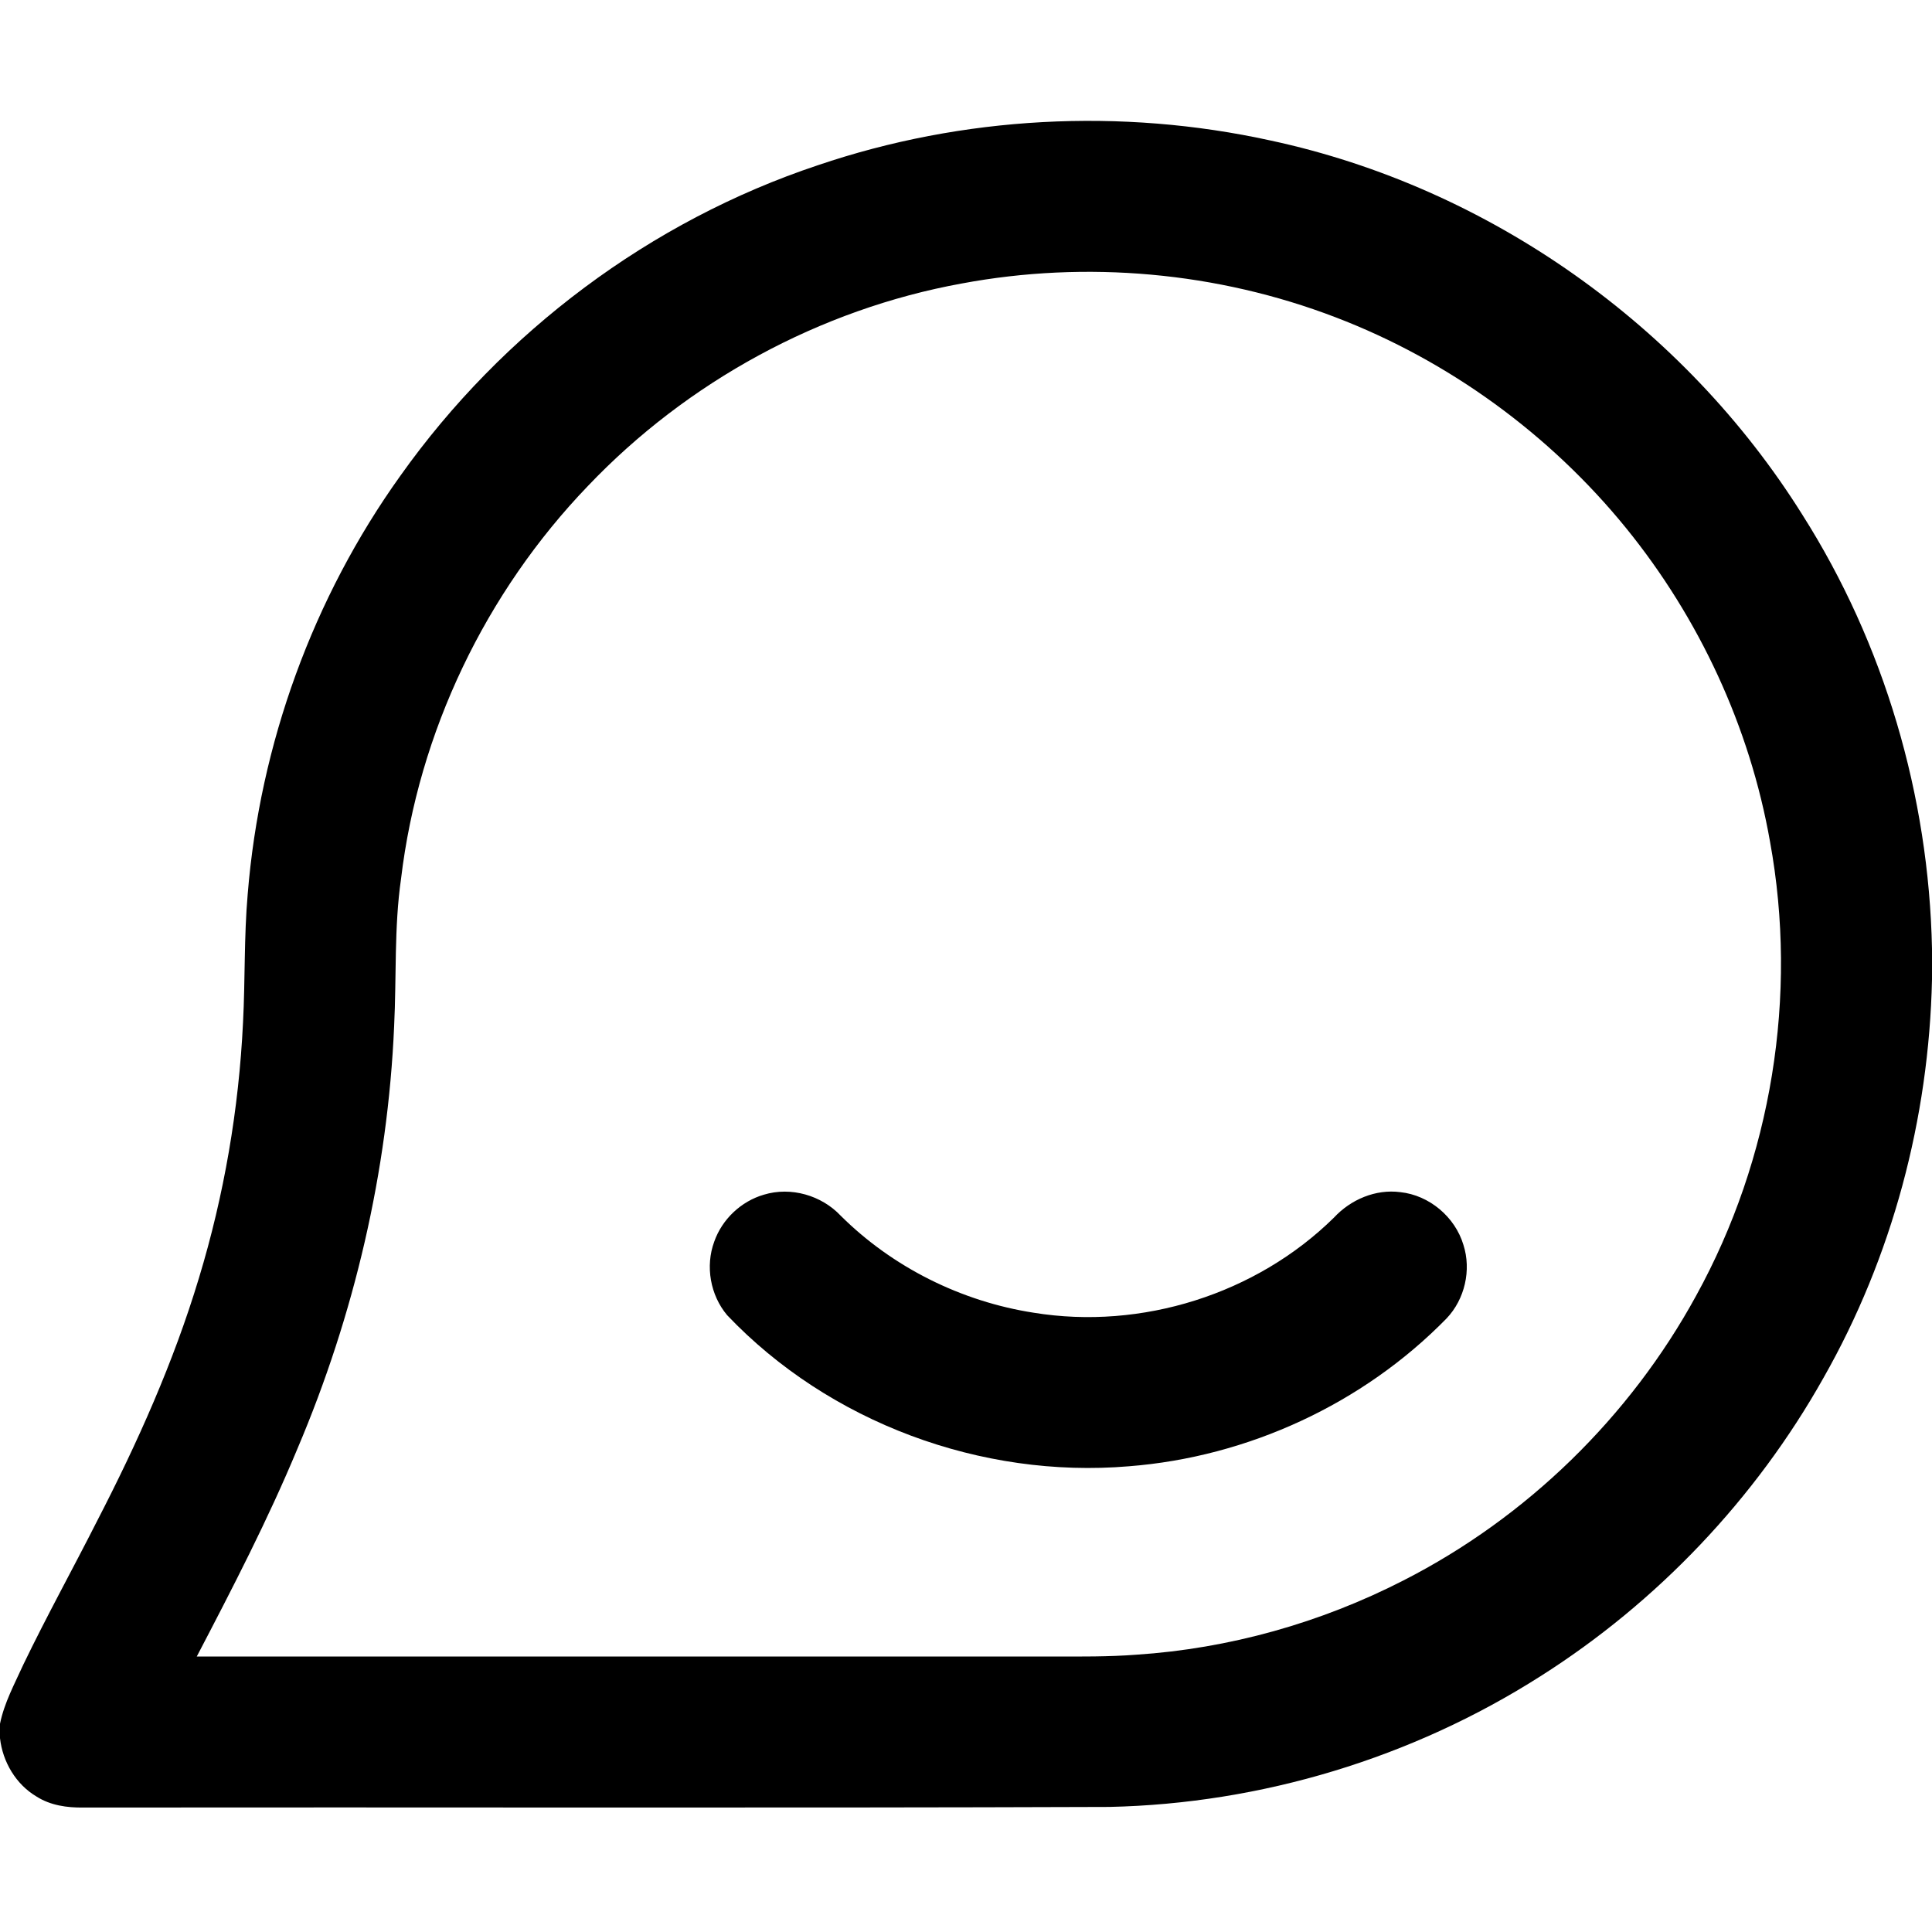 <svg width="19" height="19" viewBox="0 0 19 19" fill="none" xmlns="http://www.w3.org/2000/svg">
<path d="M8.043 1.625C9.468 1.141 11.026 1.059 12.496 1.382C14.639 1.842 16.563 3.205 17.725 5.062C18.531 6.332 18.969 7.826 19 9.33V9.633C18.97 11.001 18.609 12.362 17.932 13.552C17.265 14.739 16.299 15.756 15.149 16.485C13.887 17.289 12.404 17.738 10.909 17.77C7.545 17.782 4.181 17.772 0.817 17.776C0.659 17.778 0.497 17.755 0.361 17.669C0.157 17.549 0.026 17.327 0 17.094V16.952C0.042 16.745 0.144 16.559 0.23 16.369C0.461 15.89 0.718 15.426 0.958 14.952C1.353 14.187 1.707 13.396 1.956 12.57C2.204 11.754 2.349 10.907 2.39 10.055C2.412 9.635 2.399 9.213 2.436 8.793C2.555 7.32 3.077 5.88 3.938 4.678C4.942 3.264 6.397 2.173 8.043 1.625ZM9.458 2.788C8.063 3.042 6.759 3.753 5.782 4.779C4.776 5.825 4.116 7.2 3.944 8.642C3.875 9.123 3.9 9.609 3.876 10.093C3.814 11.52 3.484 12.931 2.926 14.245C2.635 14.945 2.286 15.619 1.935 16.291C4.741 16.291 7.547 16.29 10.353 16.291C10.627 16.291 10.901 16.294 11.174 16.273C12.088 16.213 12.988 15.96 13.803 15.542C15.013 14.925 16.029 13.935 16.68 12.743C17.423 11.395 17.684 9.791 17.407 8.277C17.209 7.151 16.712 6.081 15.992 5.194C15.242 4.271 14.247 3.546 13.136 3.121C11.971 2.674 10.684 2.559 9.458 2.788Z" fill="#000"/>
<path d="M7.512 11.749C7.778 11.668 8.079 11.755 8.268 11.956C8.779 12.464 9.455 12.8 10.167 12.91C11.225 13.082 12.354 12.728 13.119 11.974C13.283 11.797 13.528 11.692 13.771 11.724C14.056 11.754 14.31 11.968 14.392 12.243C14.471 12.49 14.406 12.777 14.226 12.966C13.405 13.806 12.272 14.329 11.101 14.42C9.651 14.542 8.155 13.99 7.151 12.934C6.985 12.737 6.935 12.452 7.024 12.211C7.101 11.991 7.288 11.814 7.512 11.749Z" fill="#000"/>
</svg>
